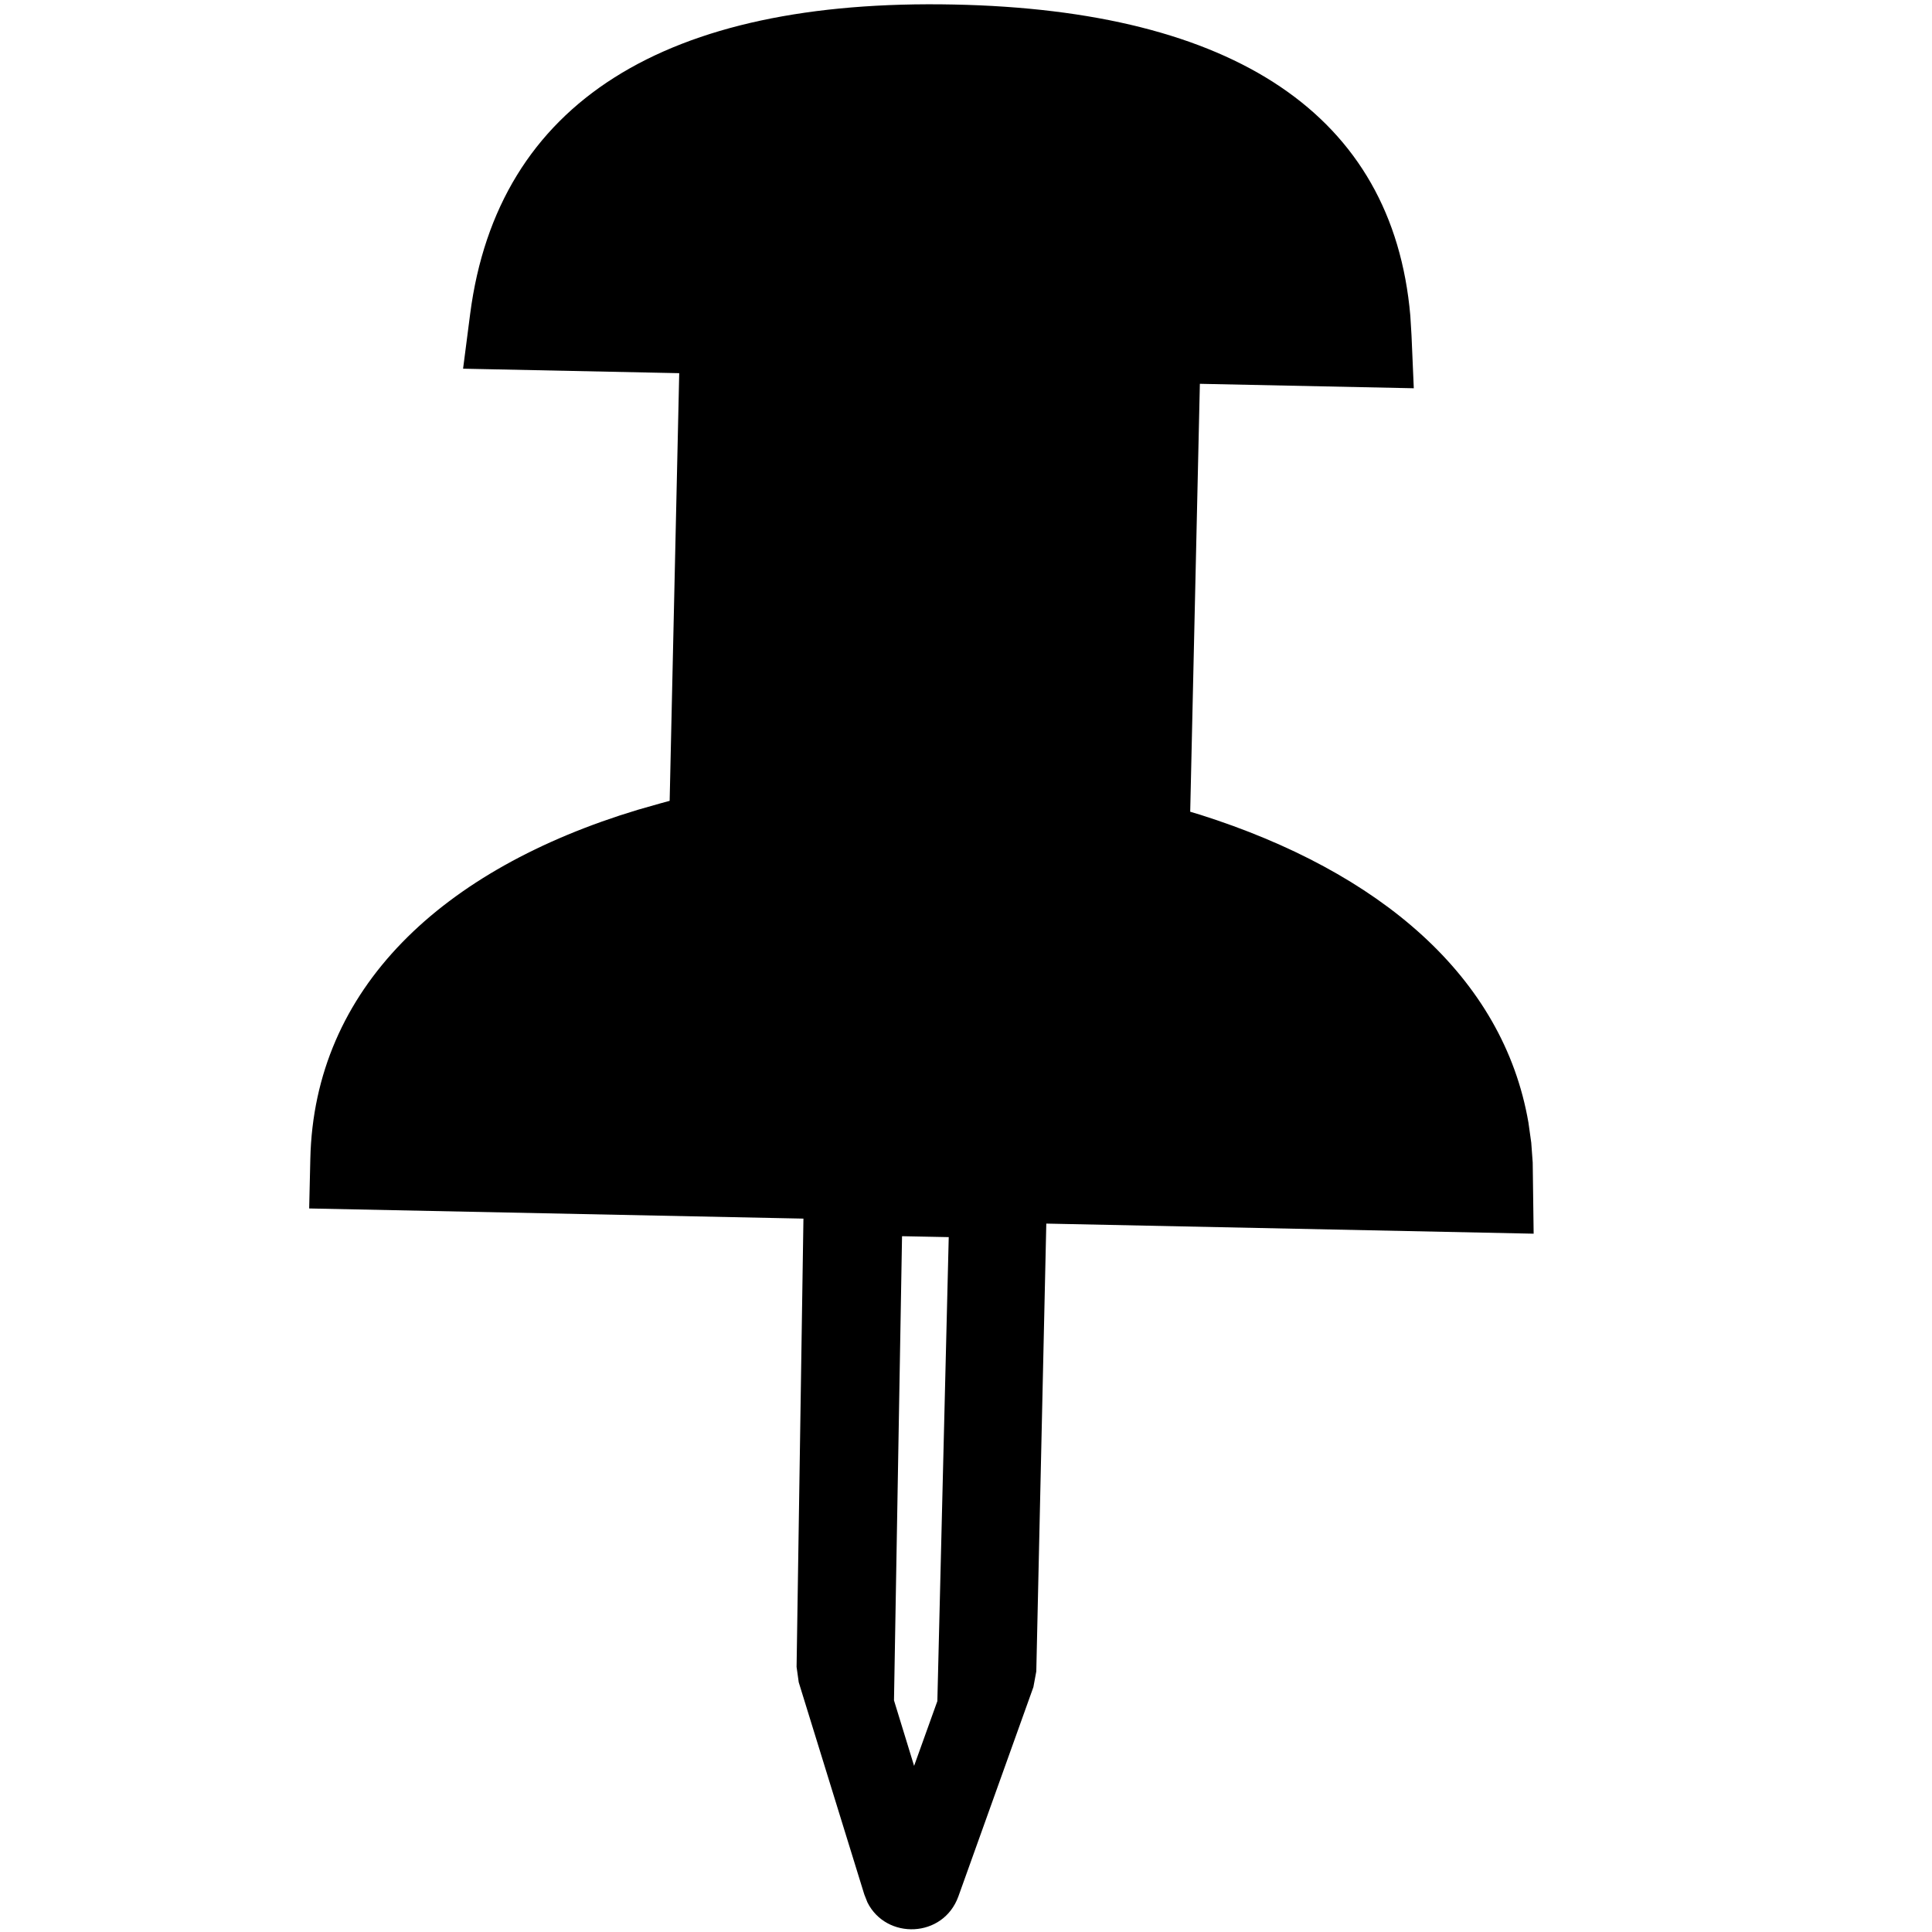 <svg xmlns="http://www.w3.org/2000/svg" width="16" height="16" style=""><rect id="backgroundrect" width="100%" height="100%" x="0" y="0" fill="none" stroke="none" class="" style=""/>
  
<g class="currentLayer" style=""><title>Layer 1</title><path fill="#000000" d="M8.002,1.165 C9.381,0.055 10.98,0.401 12.668,2.086 C14.308,3.722 14.662,5.258 13.615,6.561 L13.509,6.686 L13.22,7.015 L11.966,5.763 L9.457,8.267 L9.5,8.343 C10.247,9.711 10.385,11.047 9.699,12.064 L9.601,12.2 L9.496,12.327 L9.094,12.758 L6.237,9.906 L3.612,12.527 L3.505,12.604 L1.858,13.426 C1.526,13.591 1.176,13.273 1.279,12.941 L1.306,12.875 L2.129,11.231 L2.204,11.127 L4.813,8.485 L1.915,5.593 L2.206,5.303 C3.206,4.305 4.655,4.323 6.164,5.091 L6.338,5.183 L6.406,5.22 L8.913,2.717 L7.646,1.452 L8.002,1.165 zM5.302,9.155 L2.595,11.885 L2.34,12.392 L2.85,12.138 L5.576,9.428 L5.302,9.155 z" id="svg_1" class="" transform="rotate(-43.764 7.734,6.997) "/></g></svg>